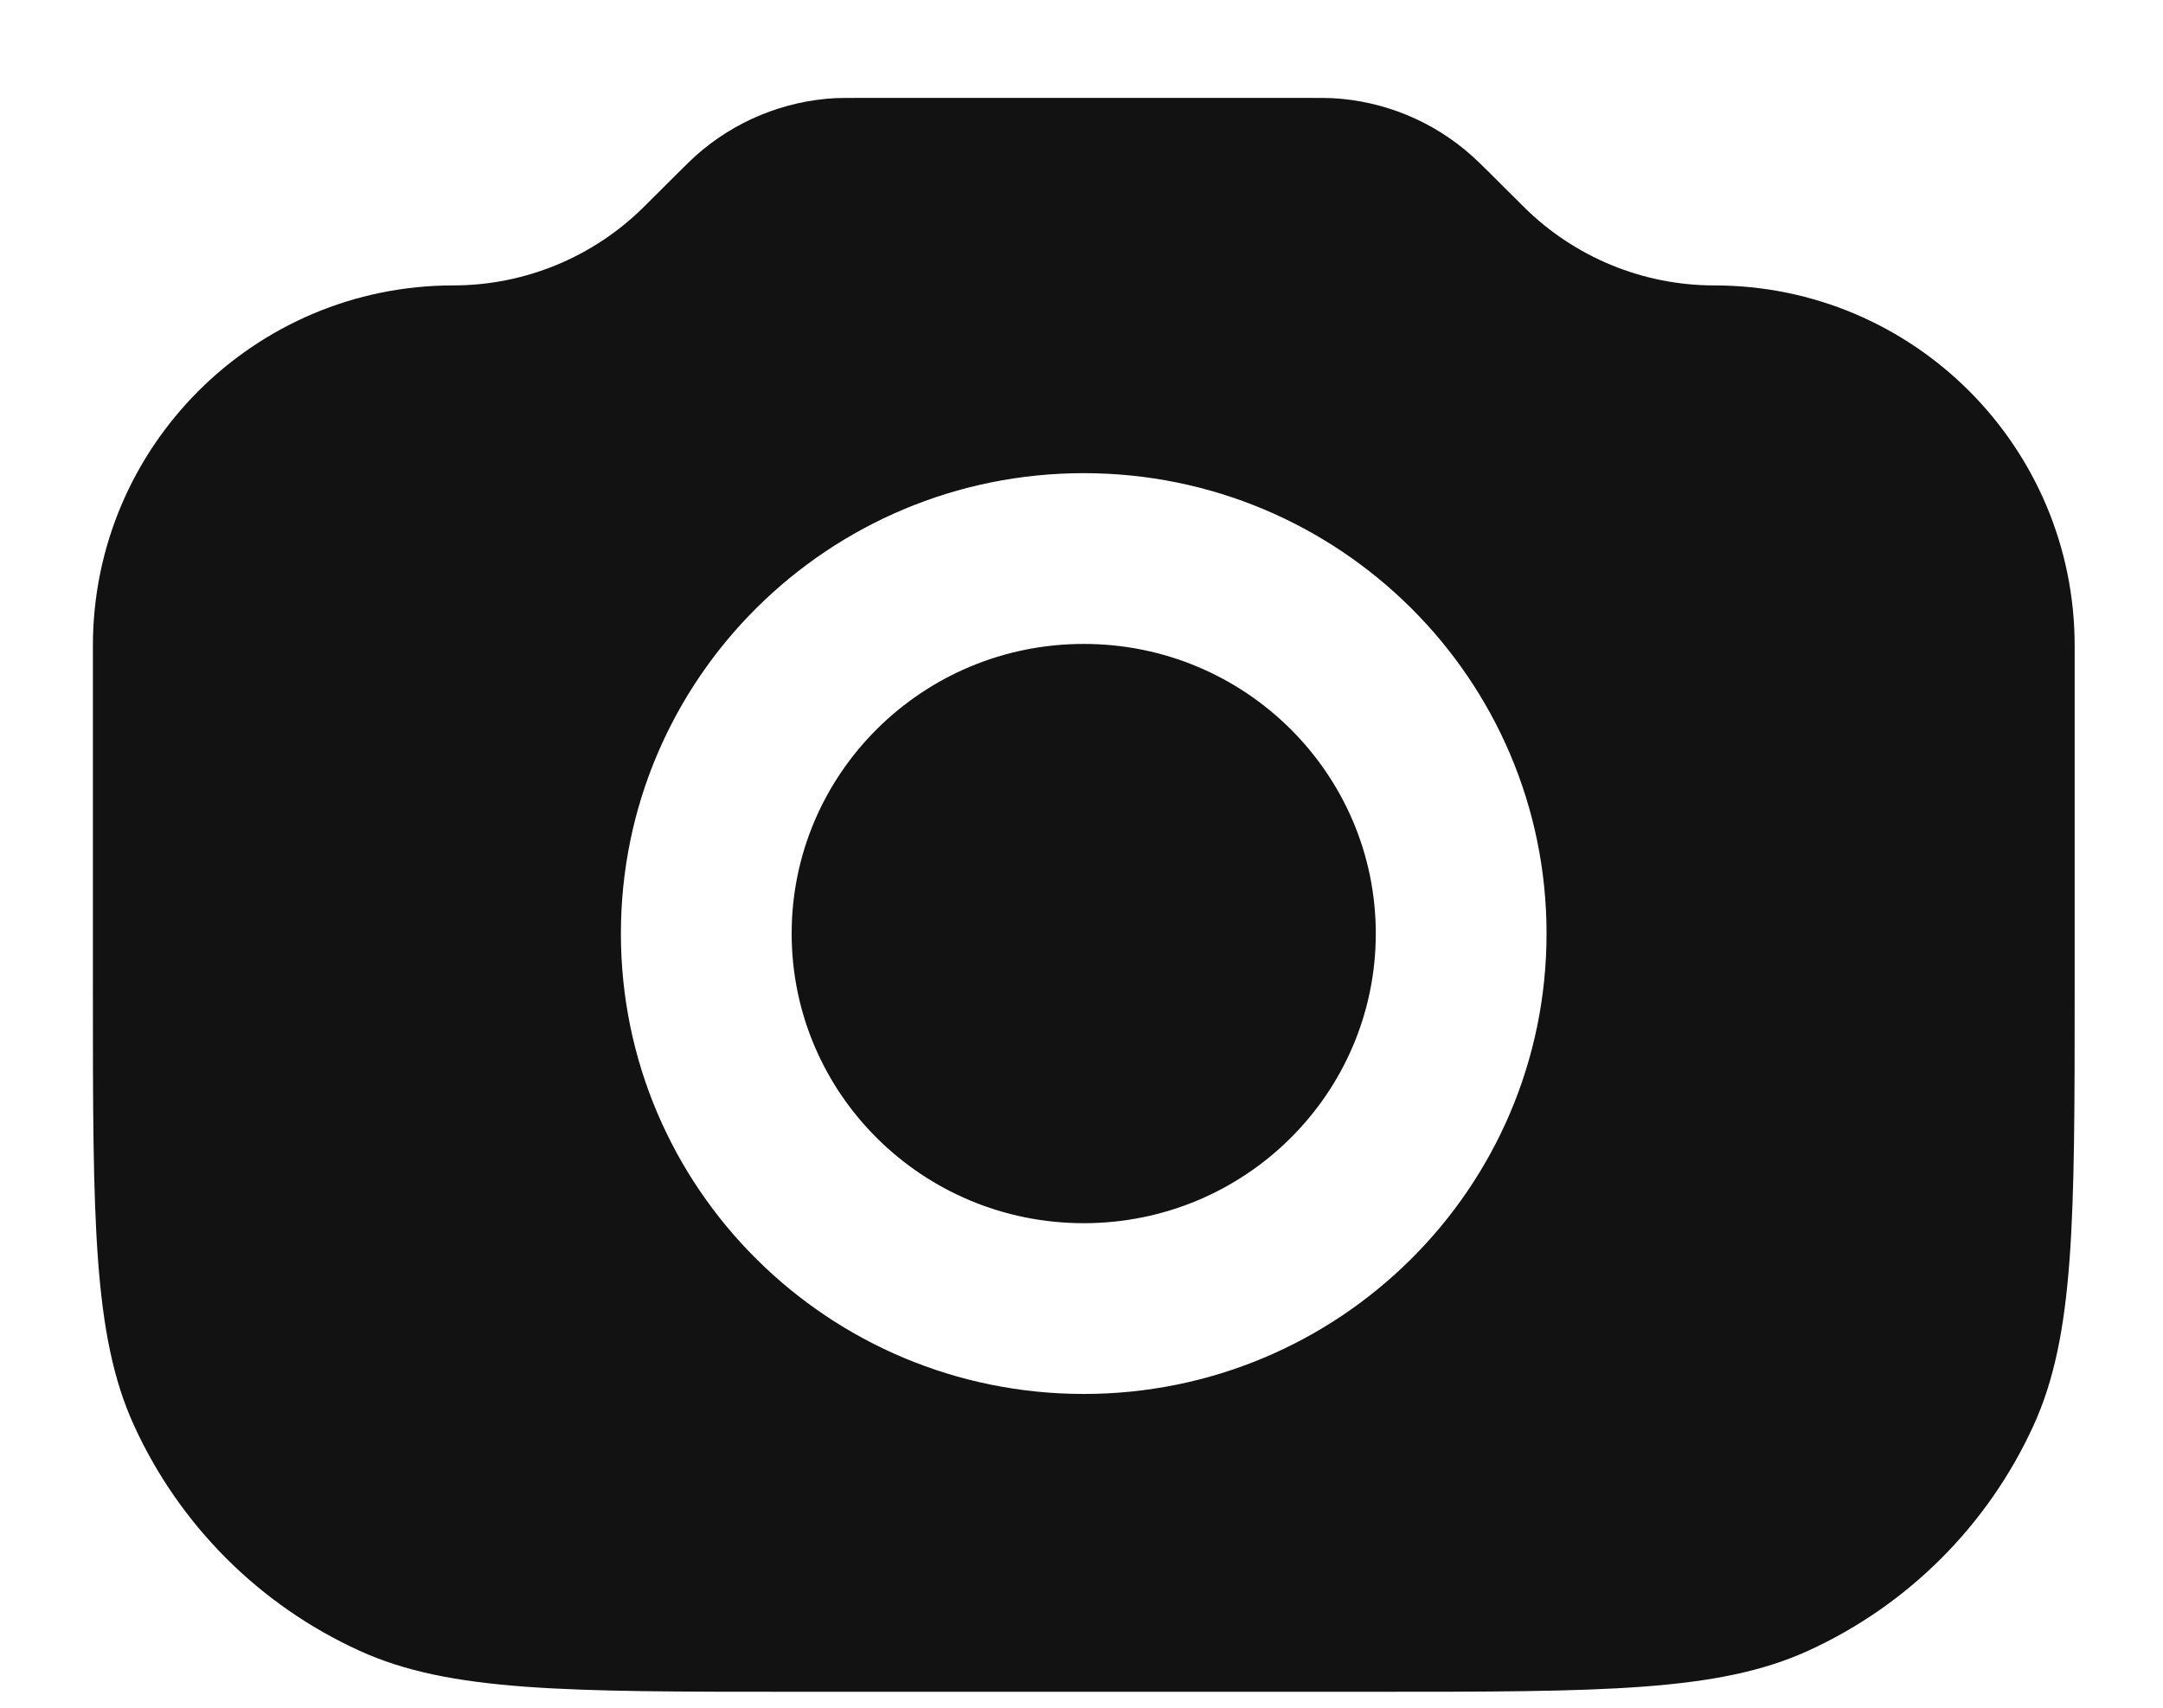 <svg width="19" height="15" viewBox="0 0 19 15" fill="none" xmlns="http://www.w3.org/2000/svg">
<path fill-rule="evenodd" clip-rule="evenodd" d="M3.982 2.507C2.234 2.507 0.816 3.924 0.816 5.672V8.683C0.816 10.713 0.816 11.728 1.176 12.518C1.576 13.396 2.28 14.1 3.159 14.5C3.948 14.86 4.963 14.86 6.993 14.86H12.047C14.077 14.86 15.092 14.86 15.882 14.5C16.76 14.1 17.464 13.396 17.864 12.518C18.224 11.728 18.224 10.713 18.224 8.683V5.672C18.224 3.924 16.807 2.507 15.058 2.507C14.431 2.507 13.83 2.259 13.385 1.817L13.085 1.518C13.008 1.442 12.969 1.404 12.93 1.369C12.59 1.065 12.157 0.886 11.701 0.862C11.649 0.86 11.595 0.86 11.487 0.86H7.554C7.445 0.86 7.391 0.86 7.339 0.862C6.884 0.886 6.45 1.065 6.11 1.369C6.071 1.404 6.033 1.442 5.956 1.518L5.956 1.518L5.656 1.817C5.211 2.259 4.609 2.507 3.982 2.507ZM6.954 8.2C6.954 6.8 8.098 5.656 9.52 5.656C10.941 5.656 12.085 6.8 12.085 8.2C12.085 9.601 10.941 10.744 9.52 10.744C8.098 10.744 6.954 9.601 6.954 8.2ZM9.52 4.156C7.279 4.156 5.454 5.962 5.454 8.2C5.454 10.438 7.279 12.244 9.52 12.244C11.761 12.244 13.585 10.438 13.585 8.2C13.585 5.962 11.761 4.156 9.52 4.156Z" fill="#121212"/>
</svg>
